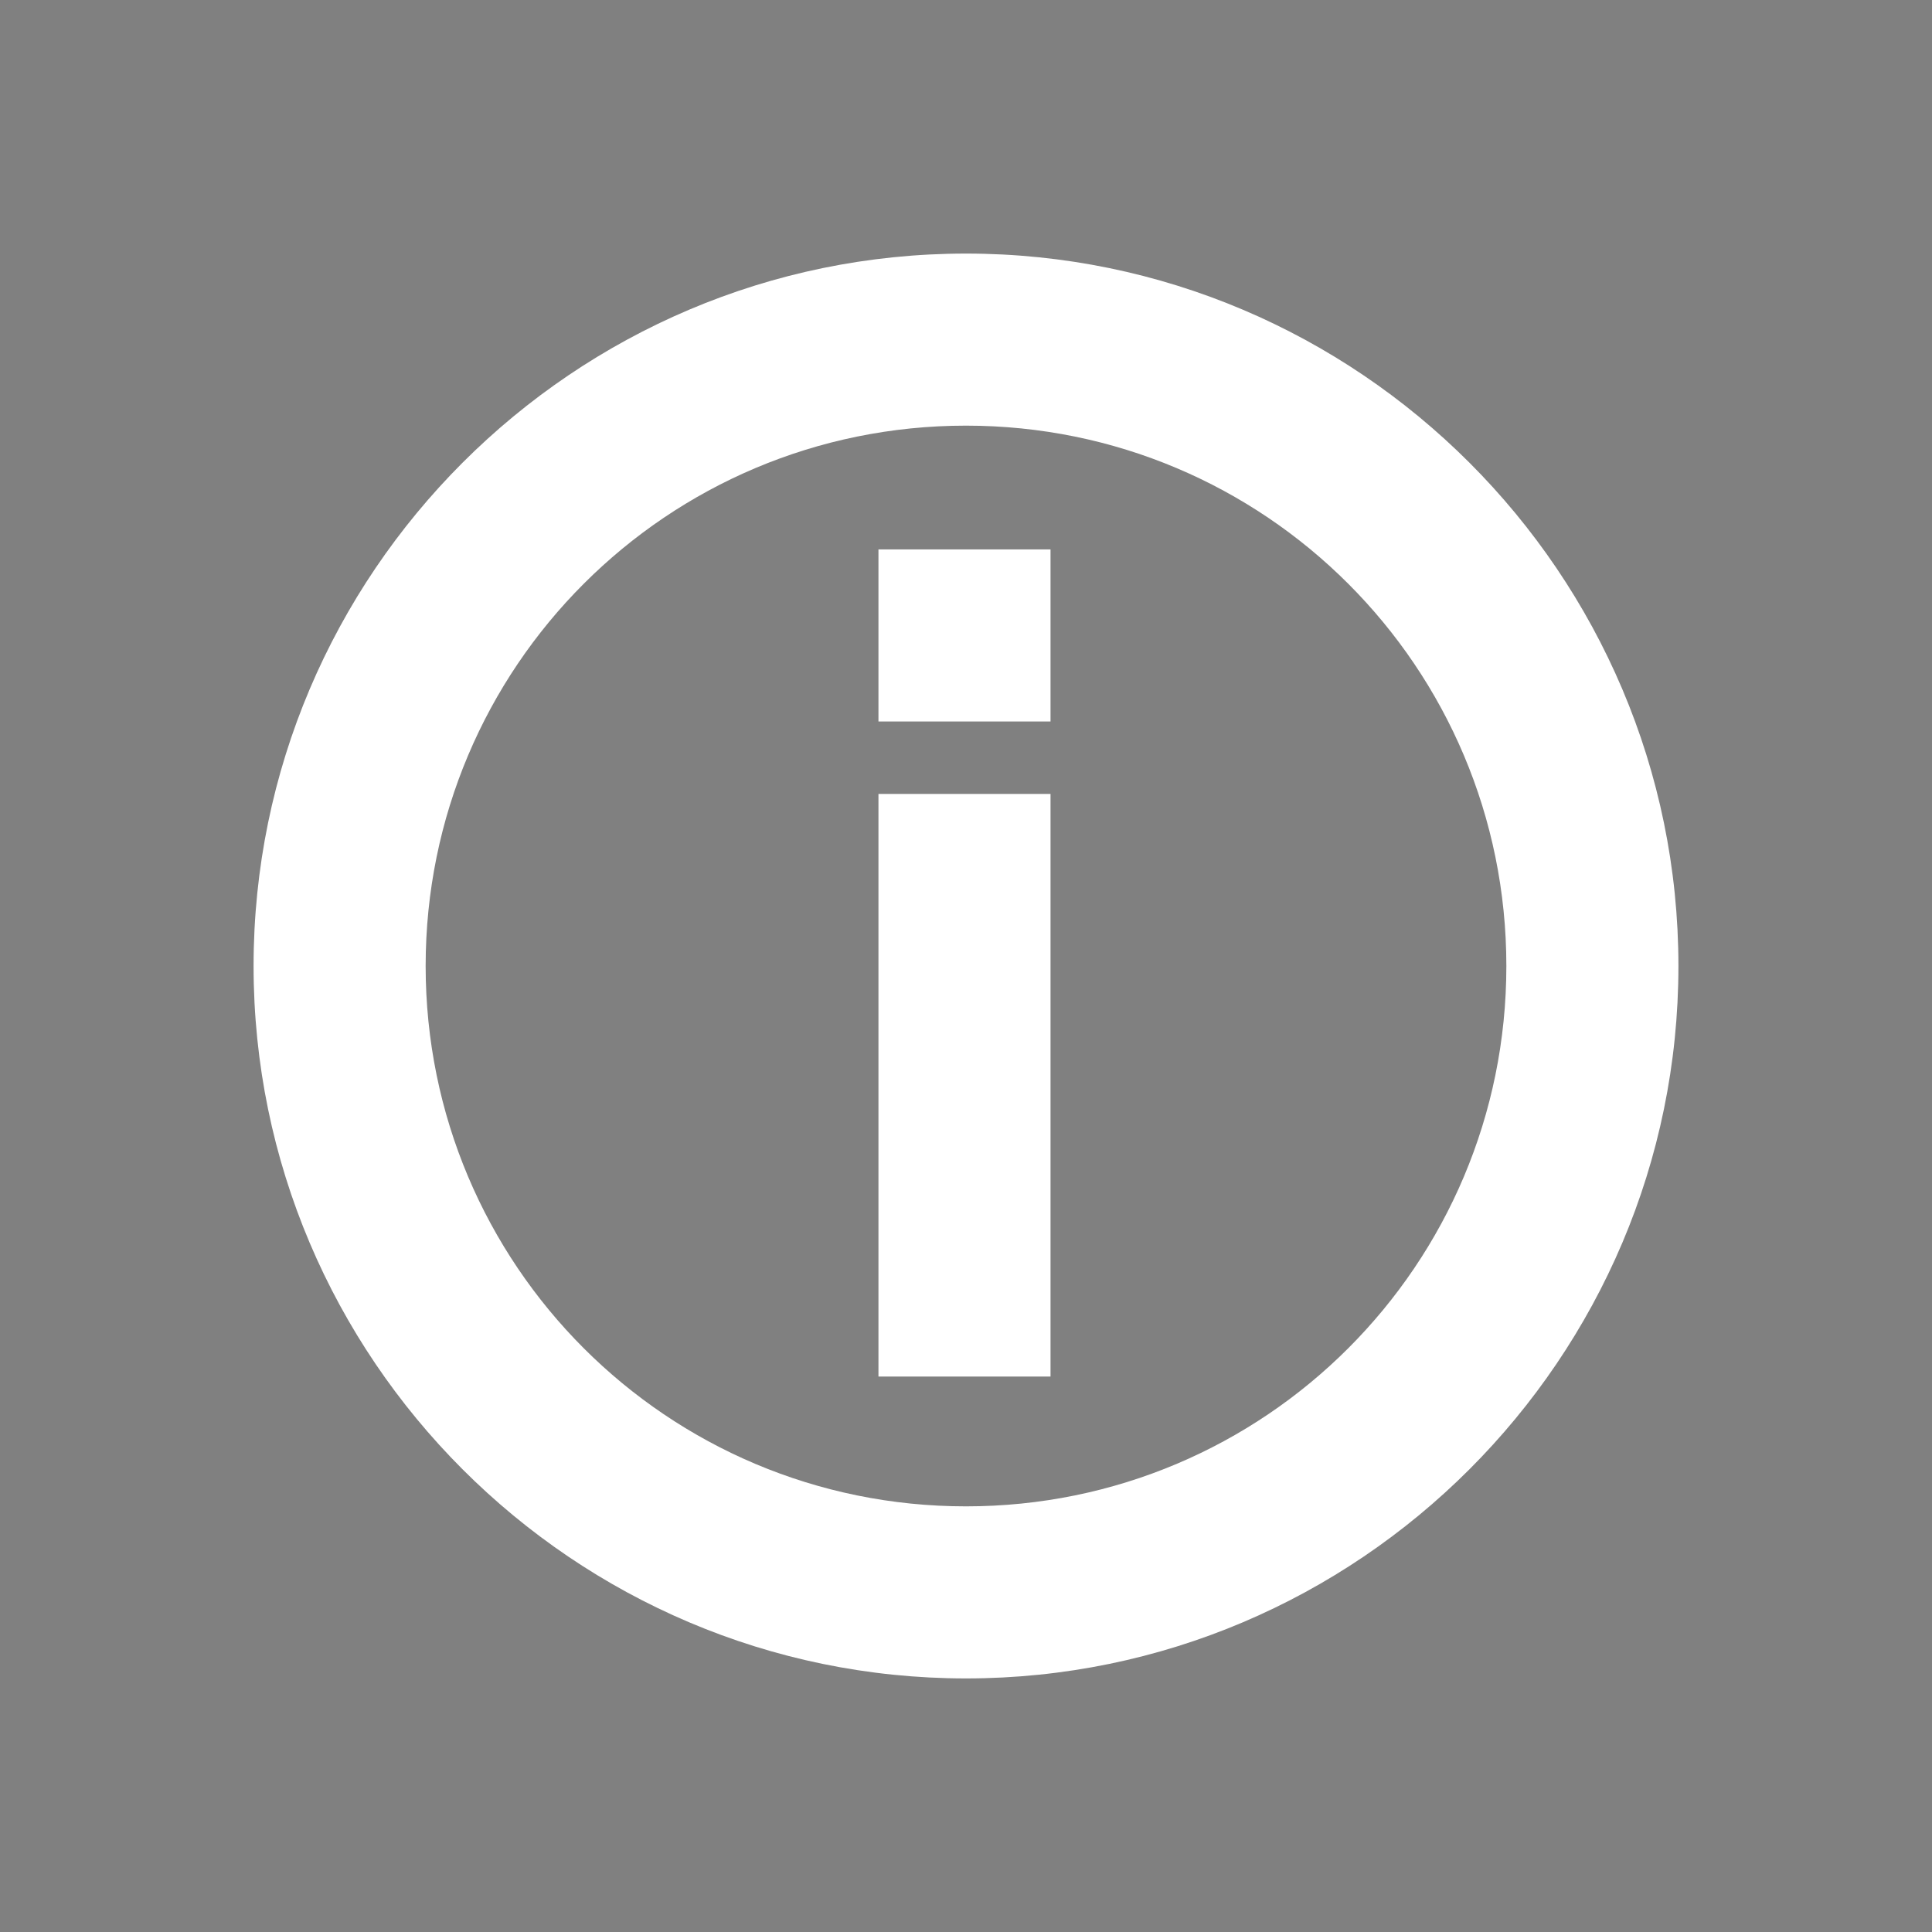 <svg xmlns="http://www.w3.org/2000/svg" xml:space="preserve" id="图层_1" x="0" y="0" version="1.1" viewBox="0 0 64 64"><rect x="0" y="0" width="64" height="64" fill="#808080" stroke="none"/><style>.st5{fill:#fff}</style><path d="M32 55.6C19 55.6 8.4 45 8.4 32S19 8.4 32 8.4 55.6 19 55.6 32 45 55.6 32 55.6m0-41.5c-9.9 0-17.9 8-17.9 17.9s8 17.9 17.9 17.9 17.9-8 17.9-17.9-8-17.9-17.9-17.9" class="st5"/><path d="M29.1 26.3h5.7v19.3h-5.7zm0-8.1h5.7v5.7h-5.7z" class="st5"/><path d="M116.4 55.6c-13 0-23.6-10.6-23.6-23.6s10.6-23.6 23.6-23.6S140 19 140 32s-10.6 23.6-23.6 23.6m0-41.5c-9.9 0-17.9 8-17.9 17.9s8 17.9 17.9 17.9 17.9-8 17.9-17.9-8-17.9-17.9-17.9" style="fill:#333"/><circle cx="116.4" cy="32" r="20.1" style="fill:#1aa1e2"/><path d="M116.4 26.3v19.3" style="fill:none;stroke:#fff;stroke-width:5.7;stroke-miterlimit:10"/><path d="M113.5 18.2h5.7v5.7h-5.7z" class="st5"/></svg>